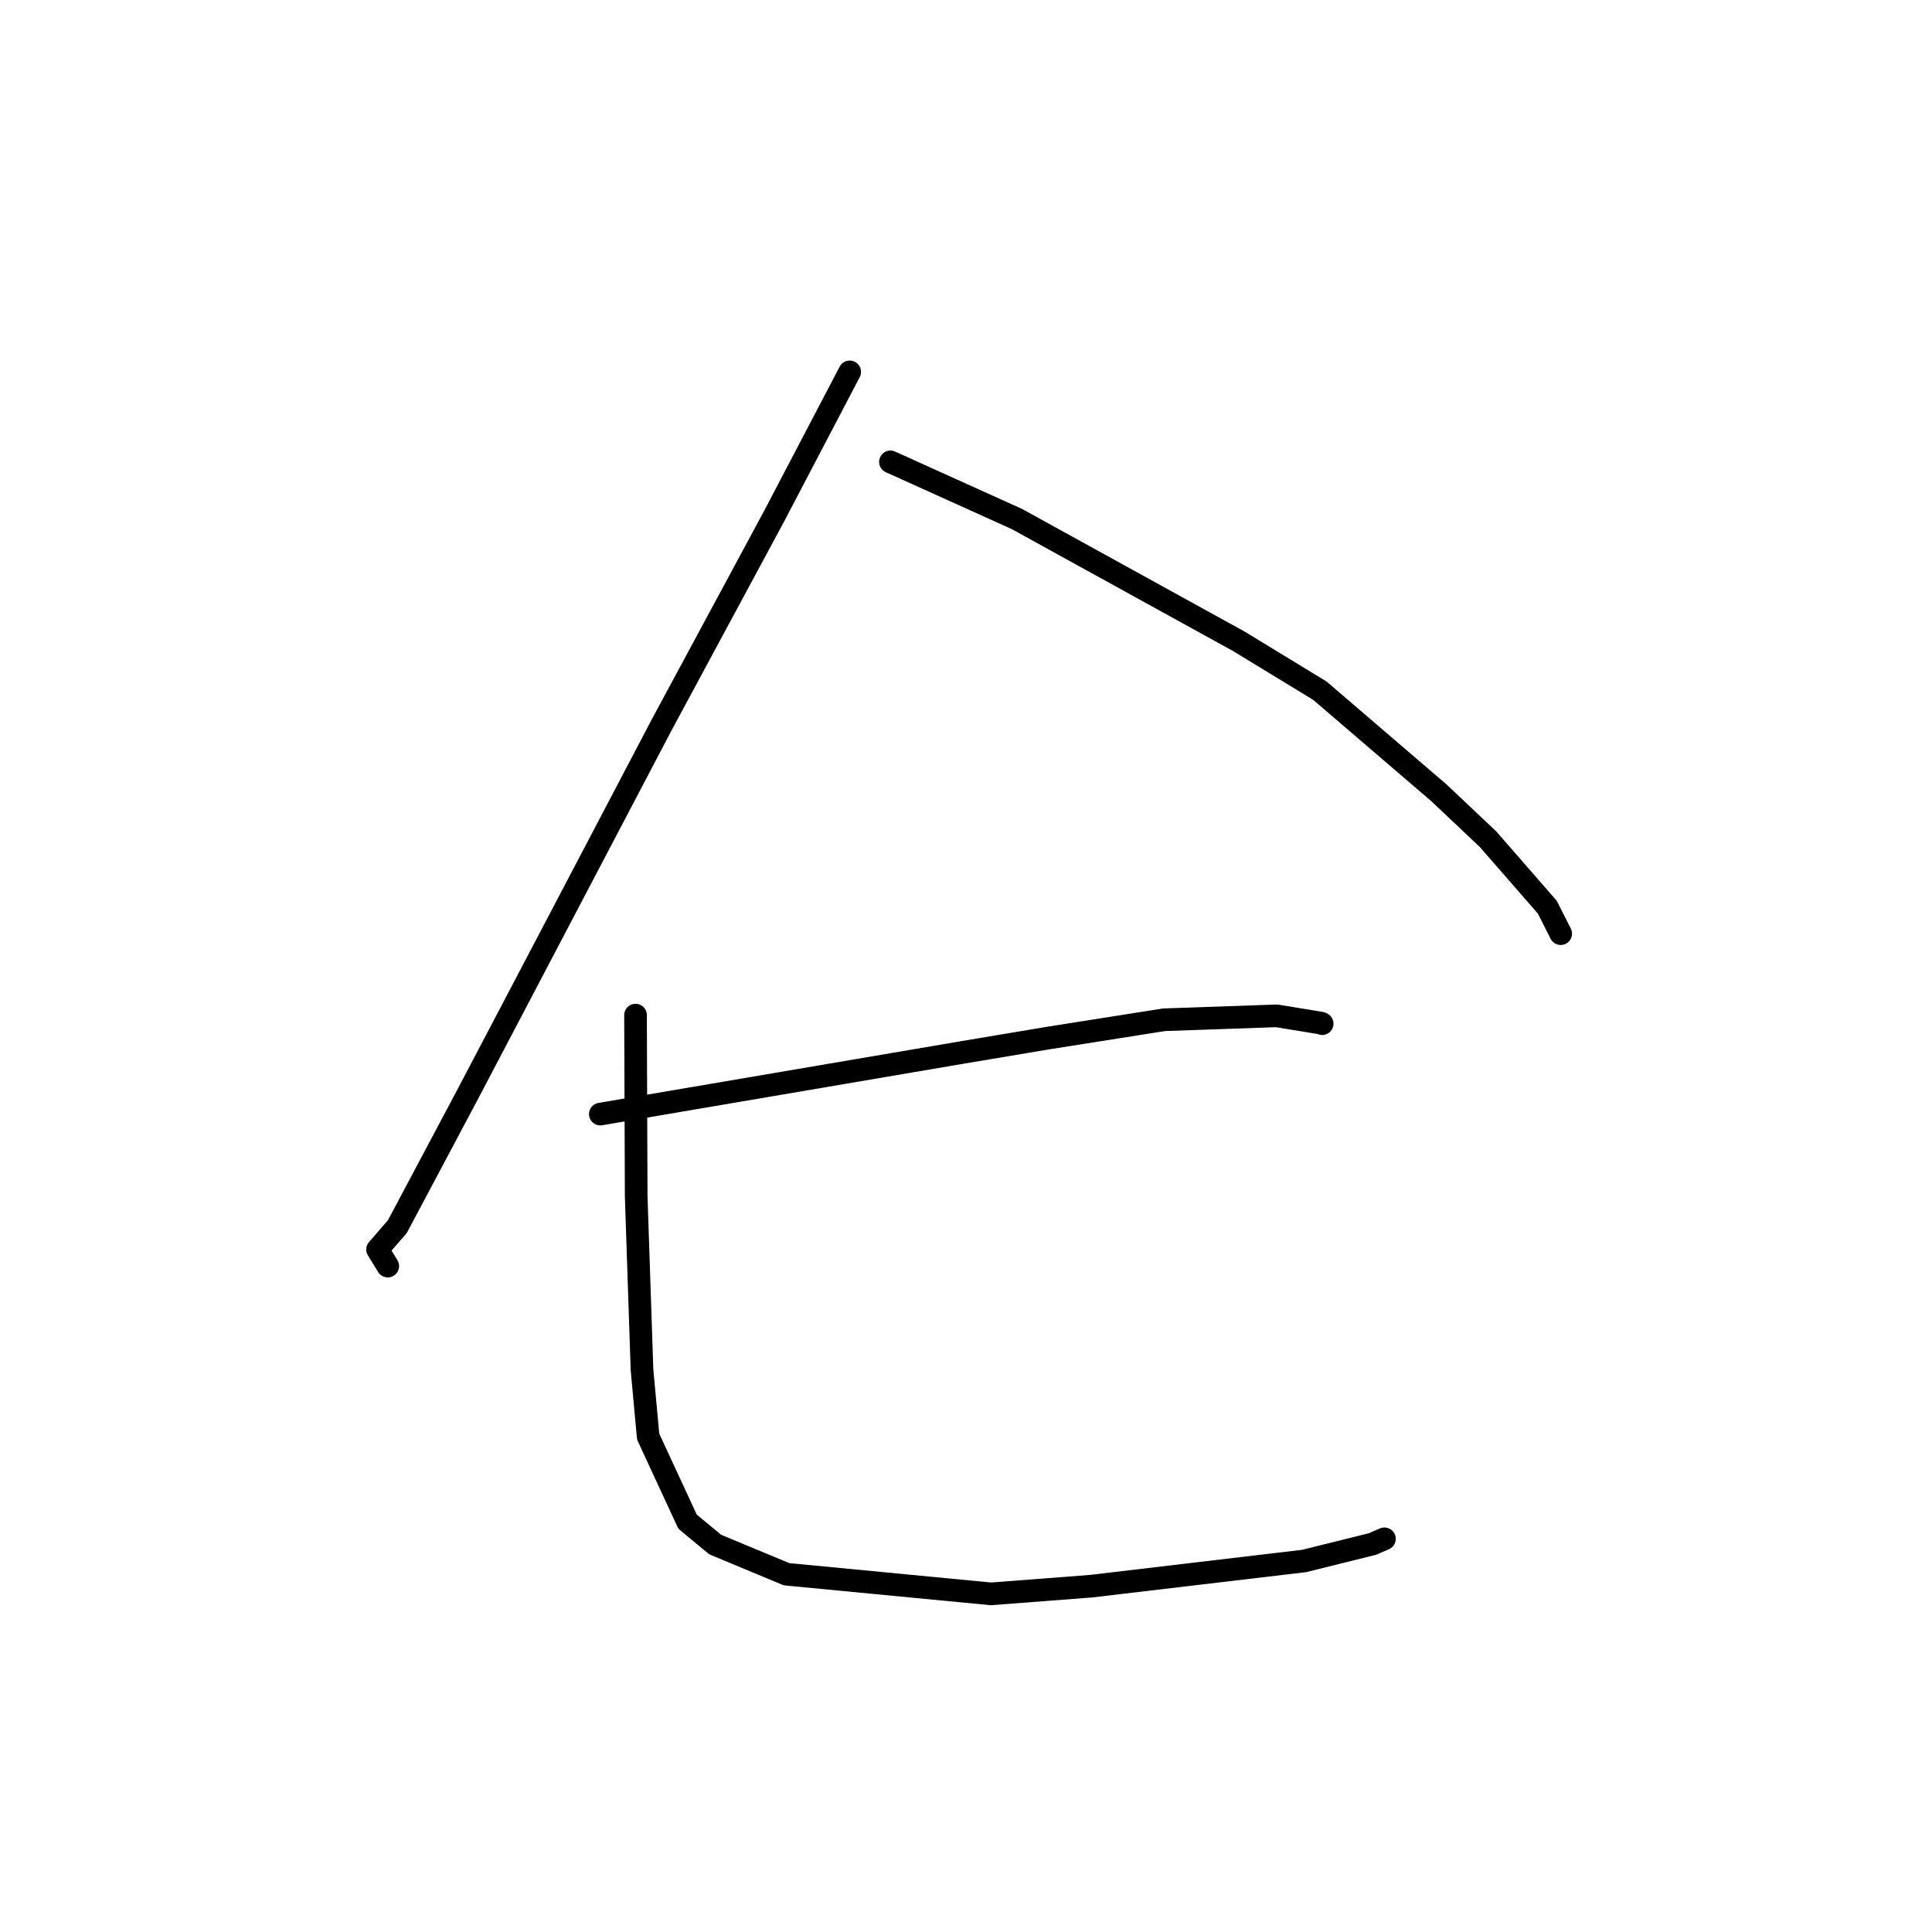 <?xml version="1.0" standalone="no"?>
    <svg width="256" height="256" xmlns="http://www.w3.org/2000/svg" version="1.1">
    <polyline stroke="black" stroke-width="3" stroke-linecap="round" fill="transparent" stroke-linejoin="round" points="112.59 49.276 107.57 58.861 102.55 68.447 87.718 95.968 69.034 131.558 61.82 145.286 52.652 162.535 50.03 165.561 51.258 167.562 51.381 167.763 " />
        <polyline stroke="black" stroke-width="3" stroke-linecap="round" fill="transparent" stroke-linejoin="round" points="117.988 61.2 126.37 64.988 134.752 68.776 164.15 84.975 174.89 91.519 190.663 105.05 197.172 111.199 205.025 120.203 206.639 123.395 206.8 123.714 " />
        <polyline stroke="black" stroke-width="3" stroke-linecap="round" fill="transparent" stroke-linejoin="round" points="79.545 147.624 103.373 143.566 127.202 139.508 138.861 137.552 154.248 135.123 169.166 134.604 175.079 135.573 175.194 135.642 " />
        <polyline stroke="black" stroke-width="3" stroke-linecap="round" fill="transparent" stroke-linejoin="round" points="84.211 134.508 84.254 146.505 84.298 158.502 85.068 181.494 85.883 190.357 91.105 201.63 94.77 204.663 104.215 208.593 131.308 211.195 144.562 210.179 172.798 206.839 181.867 204.586 183.301 203.965 183.445 203.903 " />
        </svg>
